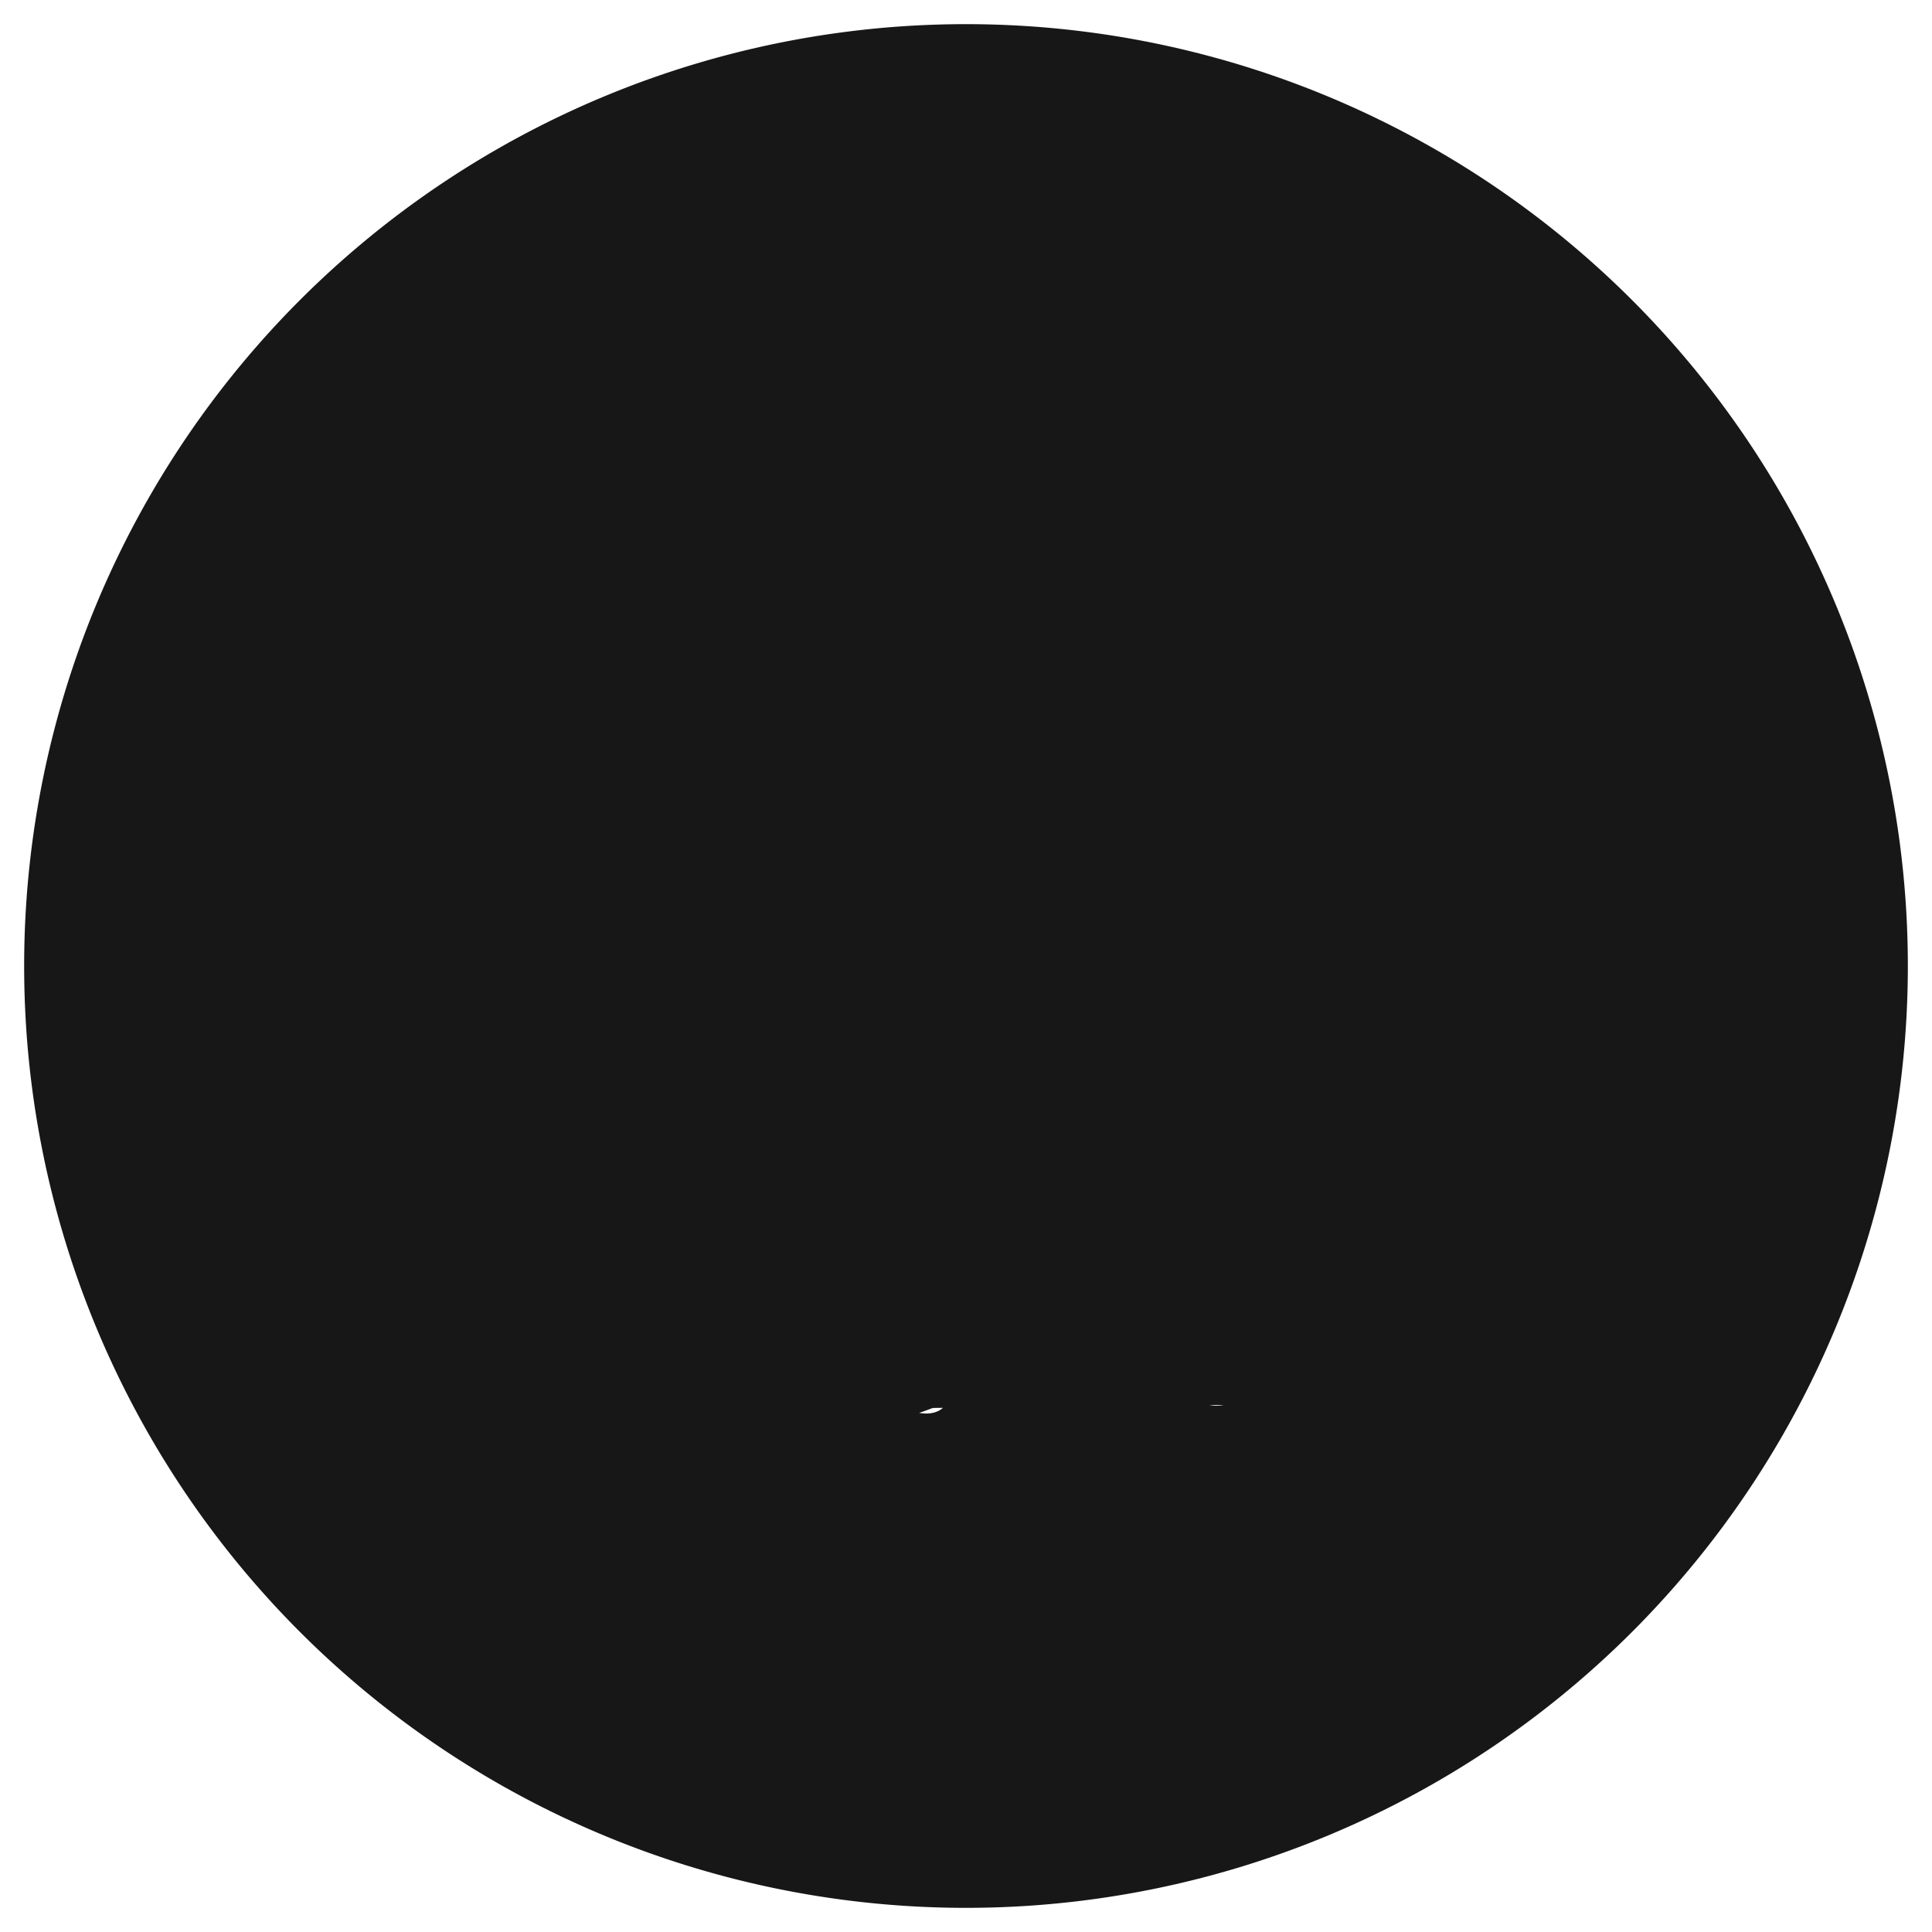 <svg xmlns="http://www.w3.org/2000/svg" viewBox="0 0 32 32"><path fill="#181717" d="M16 .4A15.6 15.6 0 0 0 .4 16A15.6 15.6 0 0 0 16 31.6A15.6 15.6 0 0 0 31.6 16A15.6 15.6 0 0 0 16 .4zm4.27 22.87c-.39.07-.53-.17-.53-.38c0-.27.01-1.15.01-2.25c0-.77-.26-1.27-.56-1.53c1.85-.2 3.8-.91 3.8-4.12c0-.91-.32-1.65-.85-2.23c.09-.21.37-1.02-.08-2.12c0 0-.69-.22-2.26.85c-.66-.19-1.37-.28-2.08-.28c-.71 0-1.42.09-2.08.28c-1.58-1.07-2.27-.85-2.27-.85c-.45 1.1-.17 1.91-.08 2.12c-.53.58-.85 1.32-.85 2.23c0 3.2 1.95 3.92 3.8 4.12c-.24.2-.45.54-.52 1.04c-.47.21-1.67.58-2.41-.69c0 0-.44-.81-1.28-.87c0 0-.82-.01-.06.52c0 0 .55.26.93 1.26c0 0 .49 1.6 2.83 1.1c0 .7.01 1.36.01 1.55c0 .21-.14.45-.53.38c3.18-1.06 5.48-4.05 5.48-7.58c0-4.42-3.59-8.01-8.01-8.01c-4.42 0-8.01 3.59-8.01 8.01c0 4.42 3.59 8.01 8.01 8.01c.98 0 1.91-.18 2.77-.51c.01.01-.01.01 0 0z"/></svg>
